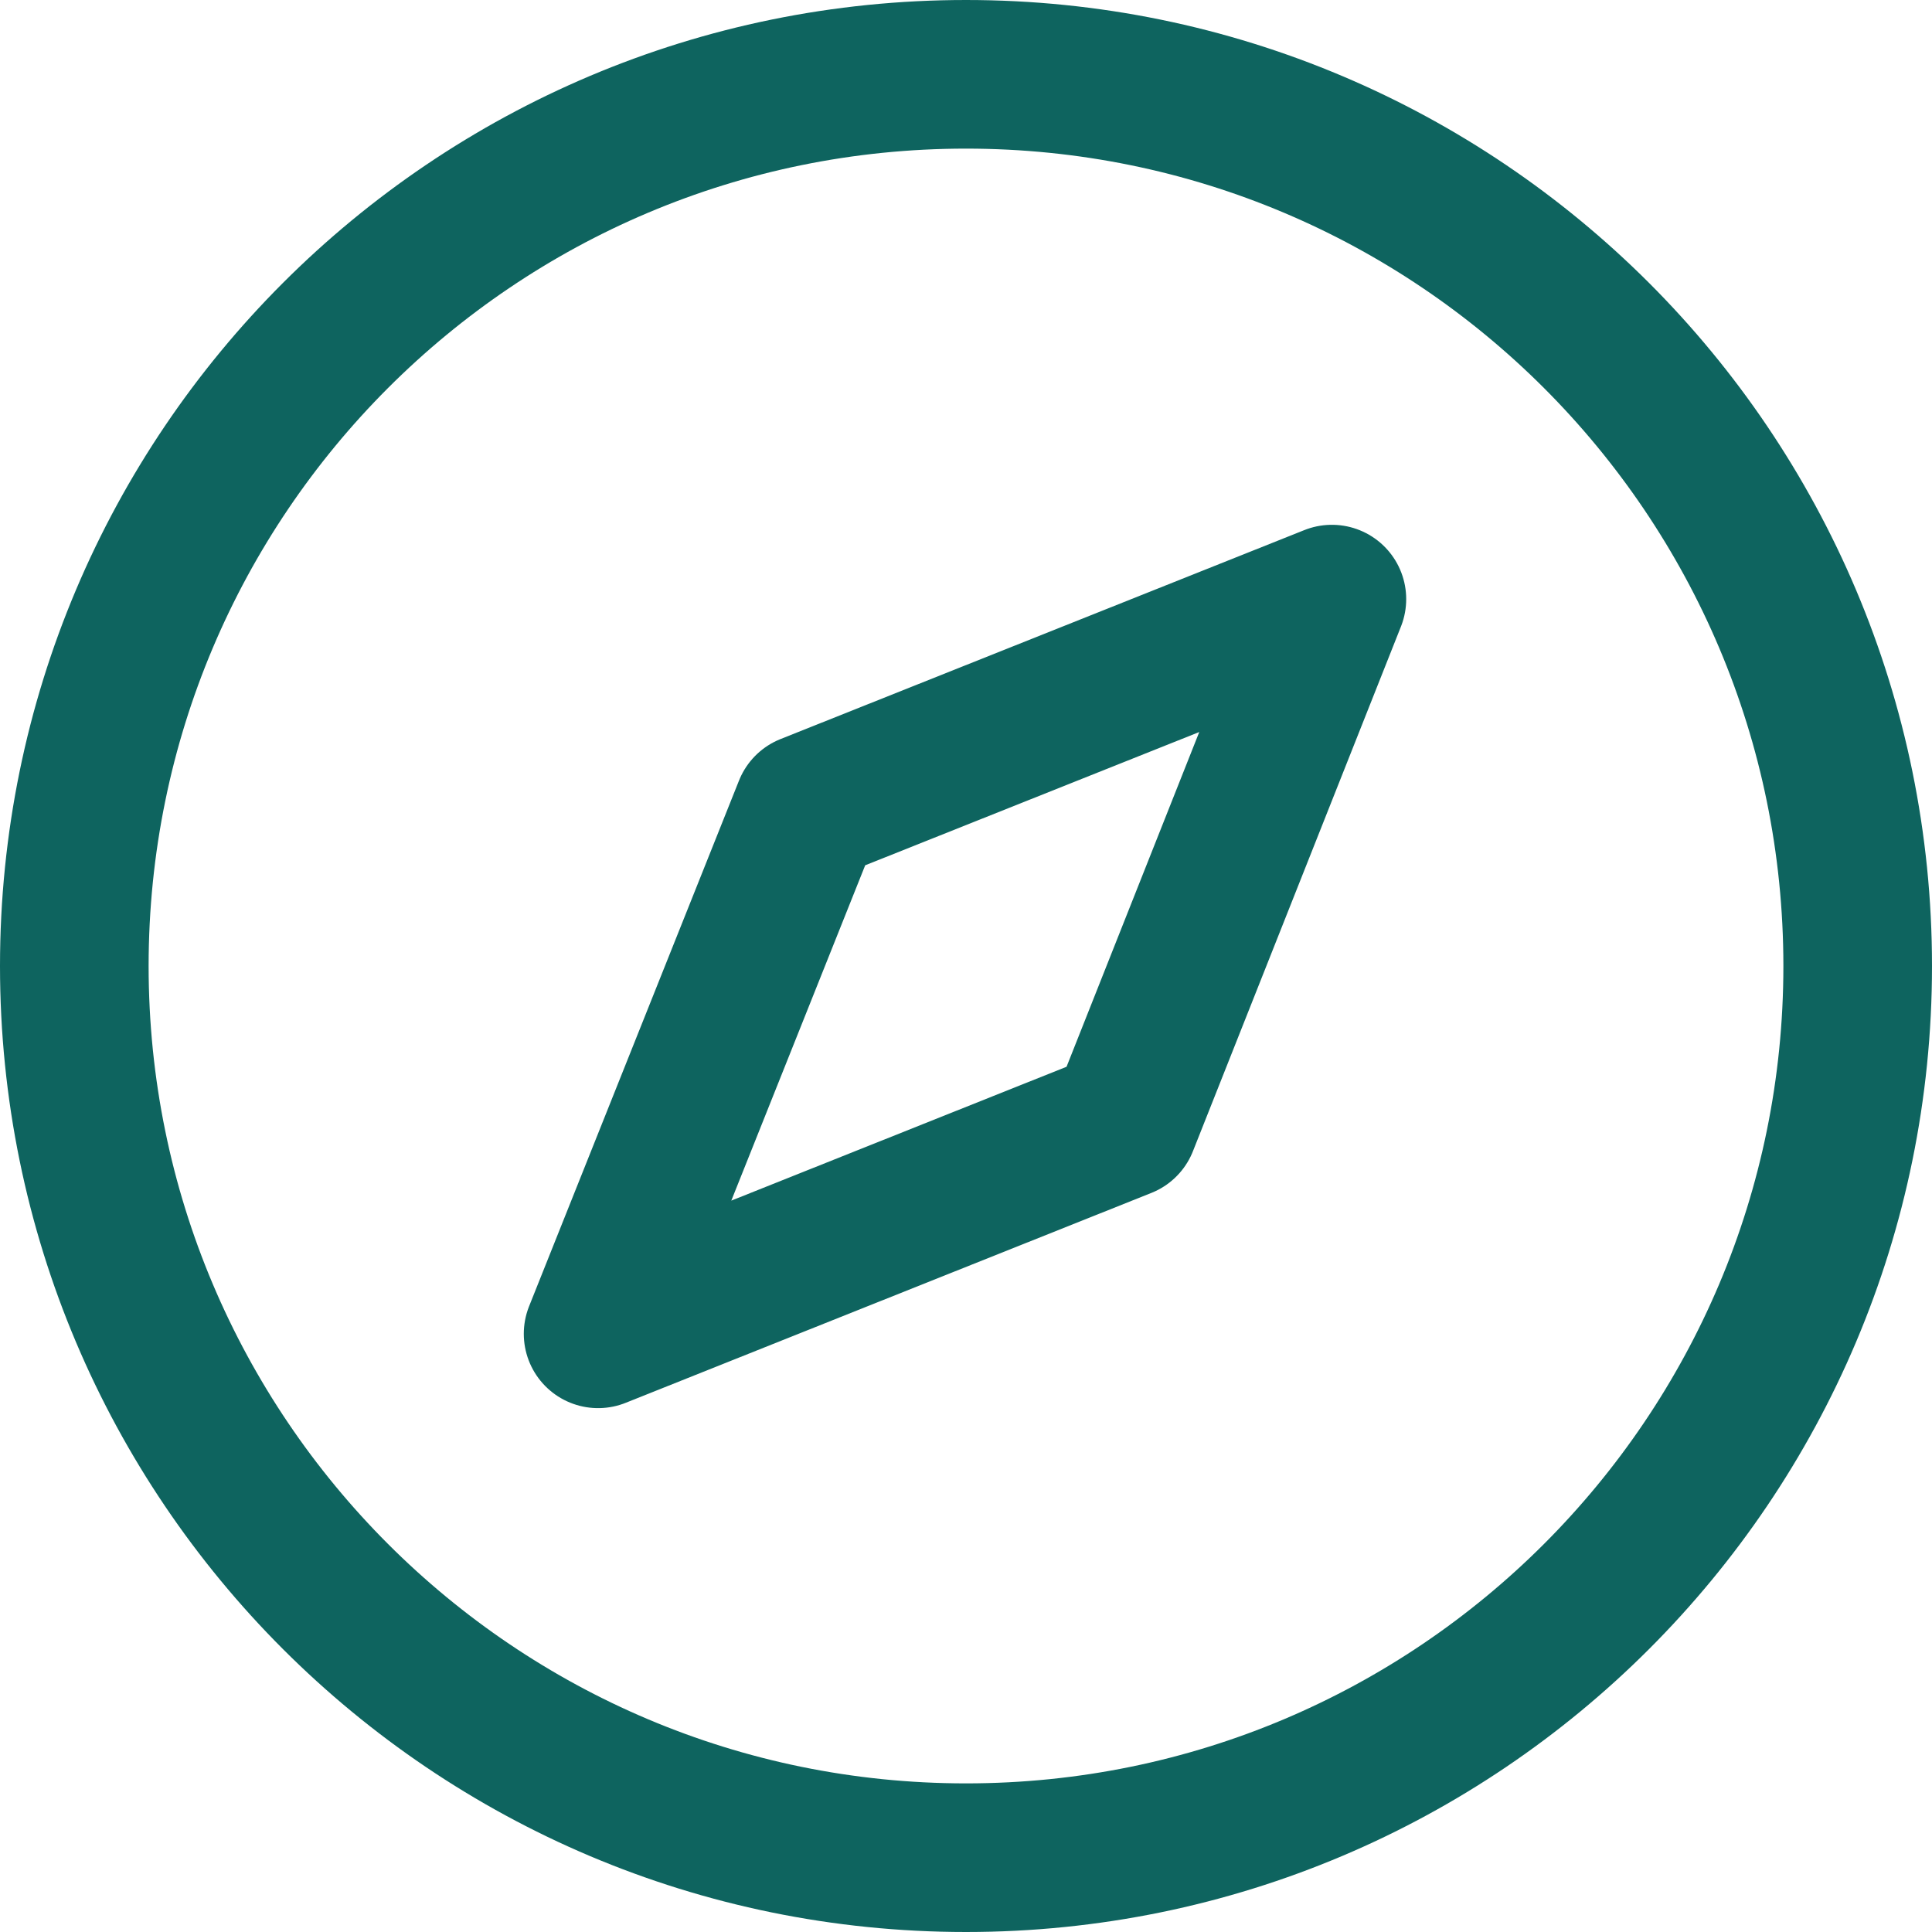 <svg width="52" height="52" viewBox="0 0 52 52" fill="none" xmlns="http://www.w3.org/2000/svg">
<path d="M26 50C39.255 50 50 39.255 50 26C50 12.745 39.255 2 26 2C12.745 2 2 12.745 2 26C2 39.255 12.745 50 26 50Z" stroke="#0E645F" stroke-width="4" stroke-linecap="round" stroke-linejoin="round"/>
<path d="M30.248 30.25L35.848 16.125L21.748 21.75L16.098 35.9L30.248 30.25Z" stroke="#0E645F" stroke-width="4" stroke-linecap="round" stroke-linejoin="round"/>
</svg>
